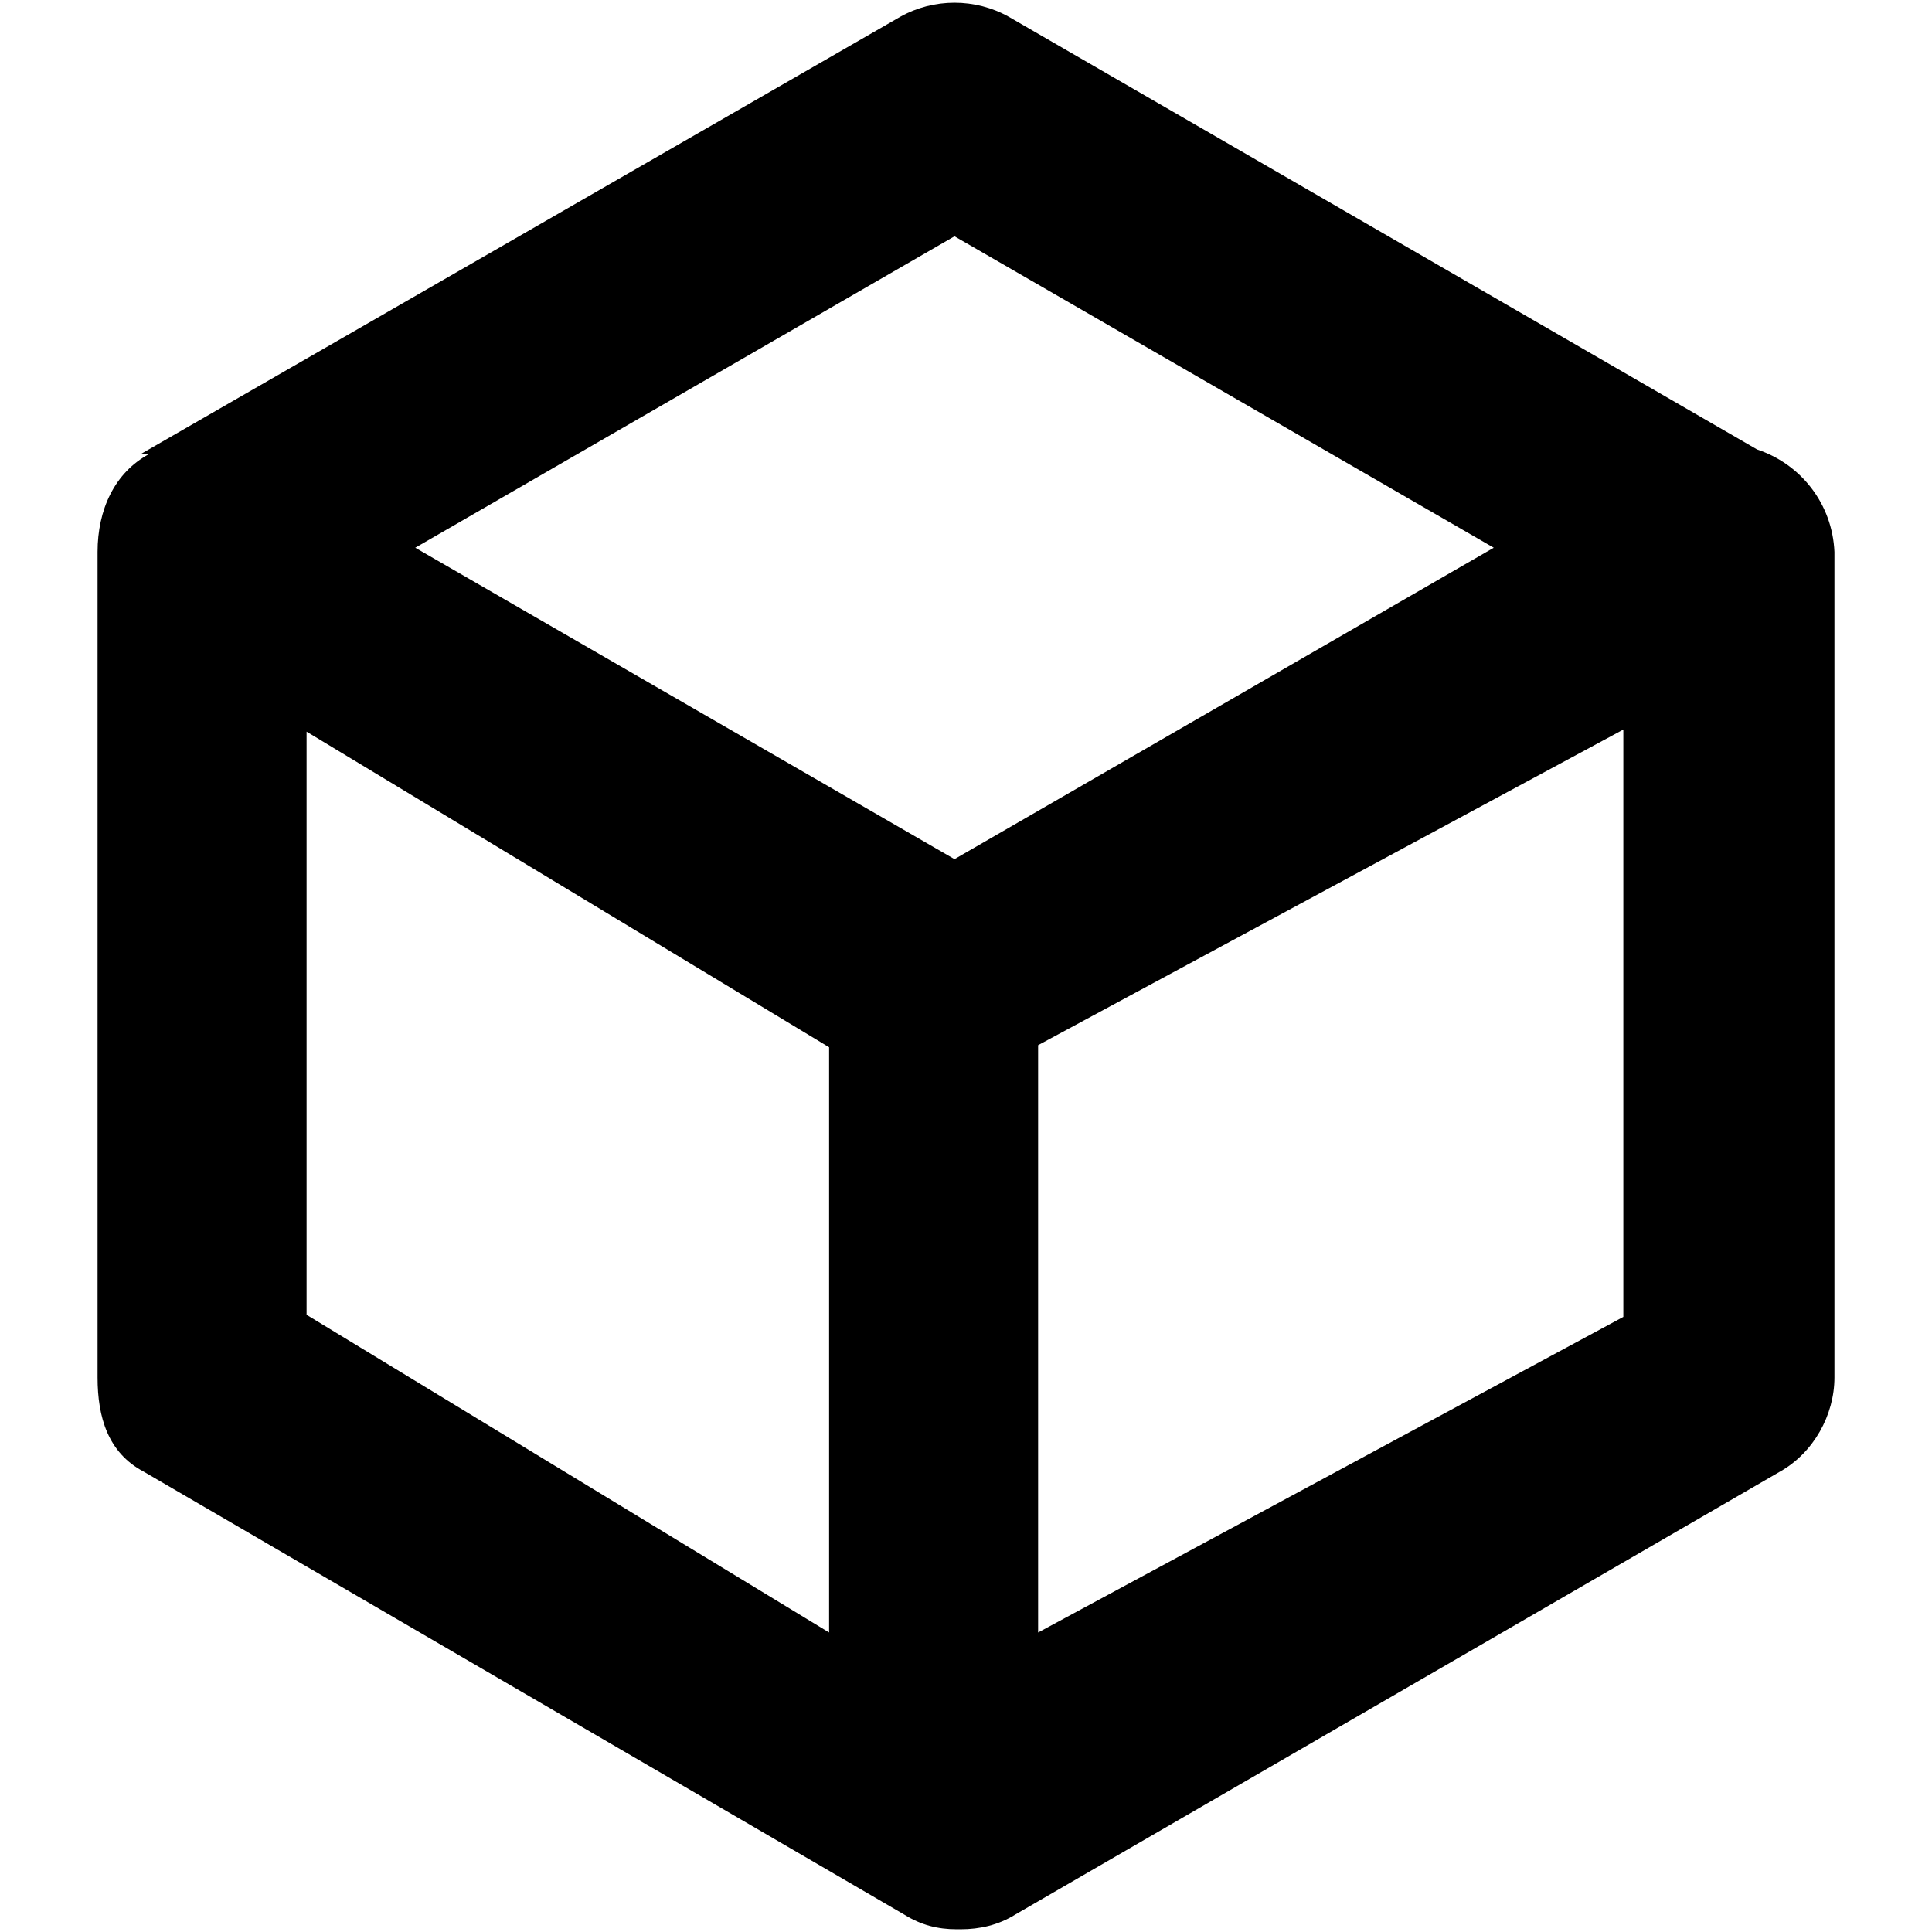 <svg width="1024" height="1024" xmlns="http://www.w3.org/2000/svg" class="icon">
 <!---->
 <g>
  <title>background</title>
 </g>
 <g>
  <title>Layer 1</title>
  <g id="e67aa5bc-b24b-4c44-8d61-36d6ec62e974" fill="#000" transform="matrix(11.078,0,0,11.078,149.972,154.819) ">
   <path d="m70.53,7.53l-35.8,-20.7c-1.6,-0.9 -3.6,-0.9 -5.2,0l-36.3,20.9l0.4,0c-1.7,0.9 -2.5,2.7 -2.5,4.7l0,39.5c0,1.9 0.5,3.6 2.2,4.5l36.4,21.2c0.8,0.5 1.6,0.7 2.5,0.7l0.2,0c0.9,0 1.8,-0.2 2.6,-0.7l36.6,-21.2c1.6,-0.9 2.6,-2.7 2.6,-4.5l0,-39.5c-0.1,-2.3 -1.6,-4.2 -3.7,-4.9zm-38.4,-10.2l25.8,14.9l-25.8,14.9l-25.8,-14.9l25.8,-14.9zm-31,51.6l0,-27.9l25,15.1l0,28l-25,-15.2zm35,15.2l0,-28.1l28,-15.1l0,28.1l-28,15.1z" id="svg_1"/>
  </g>
 </g>
</svg>
